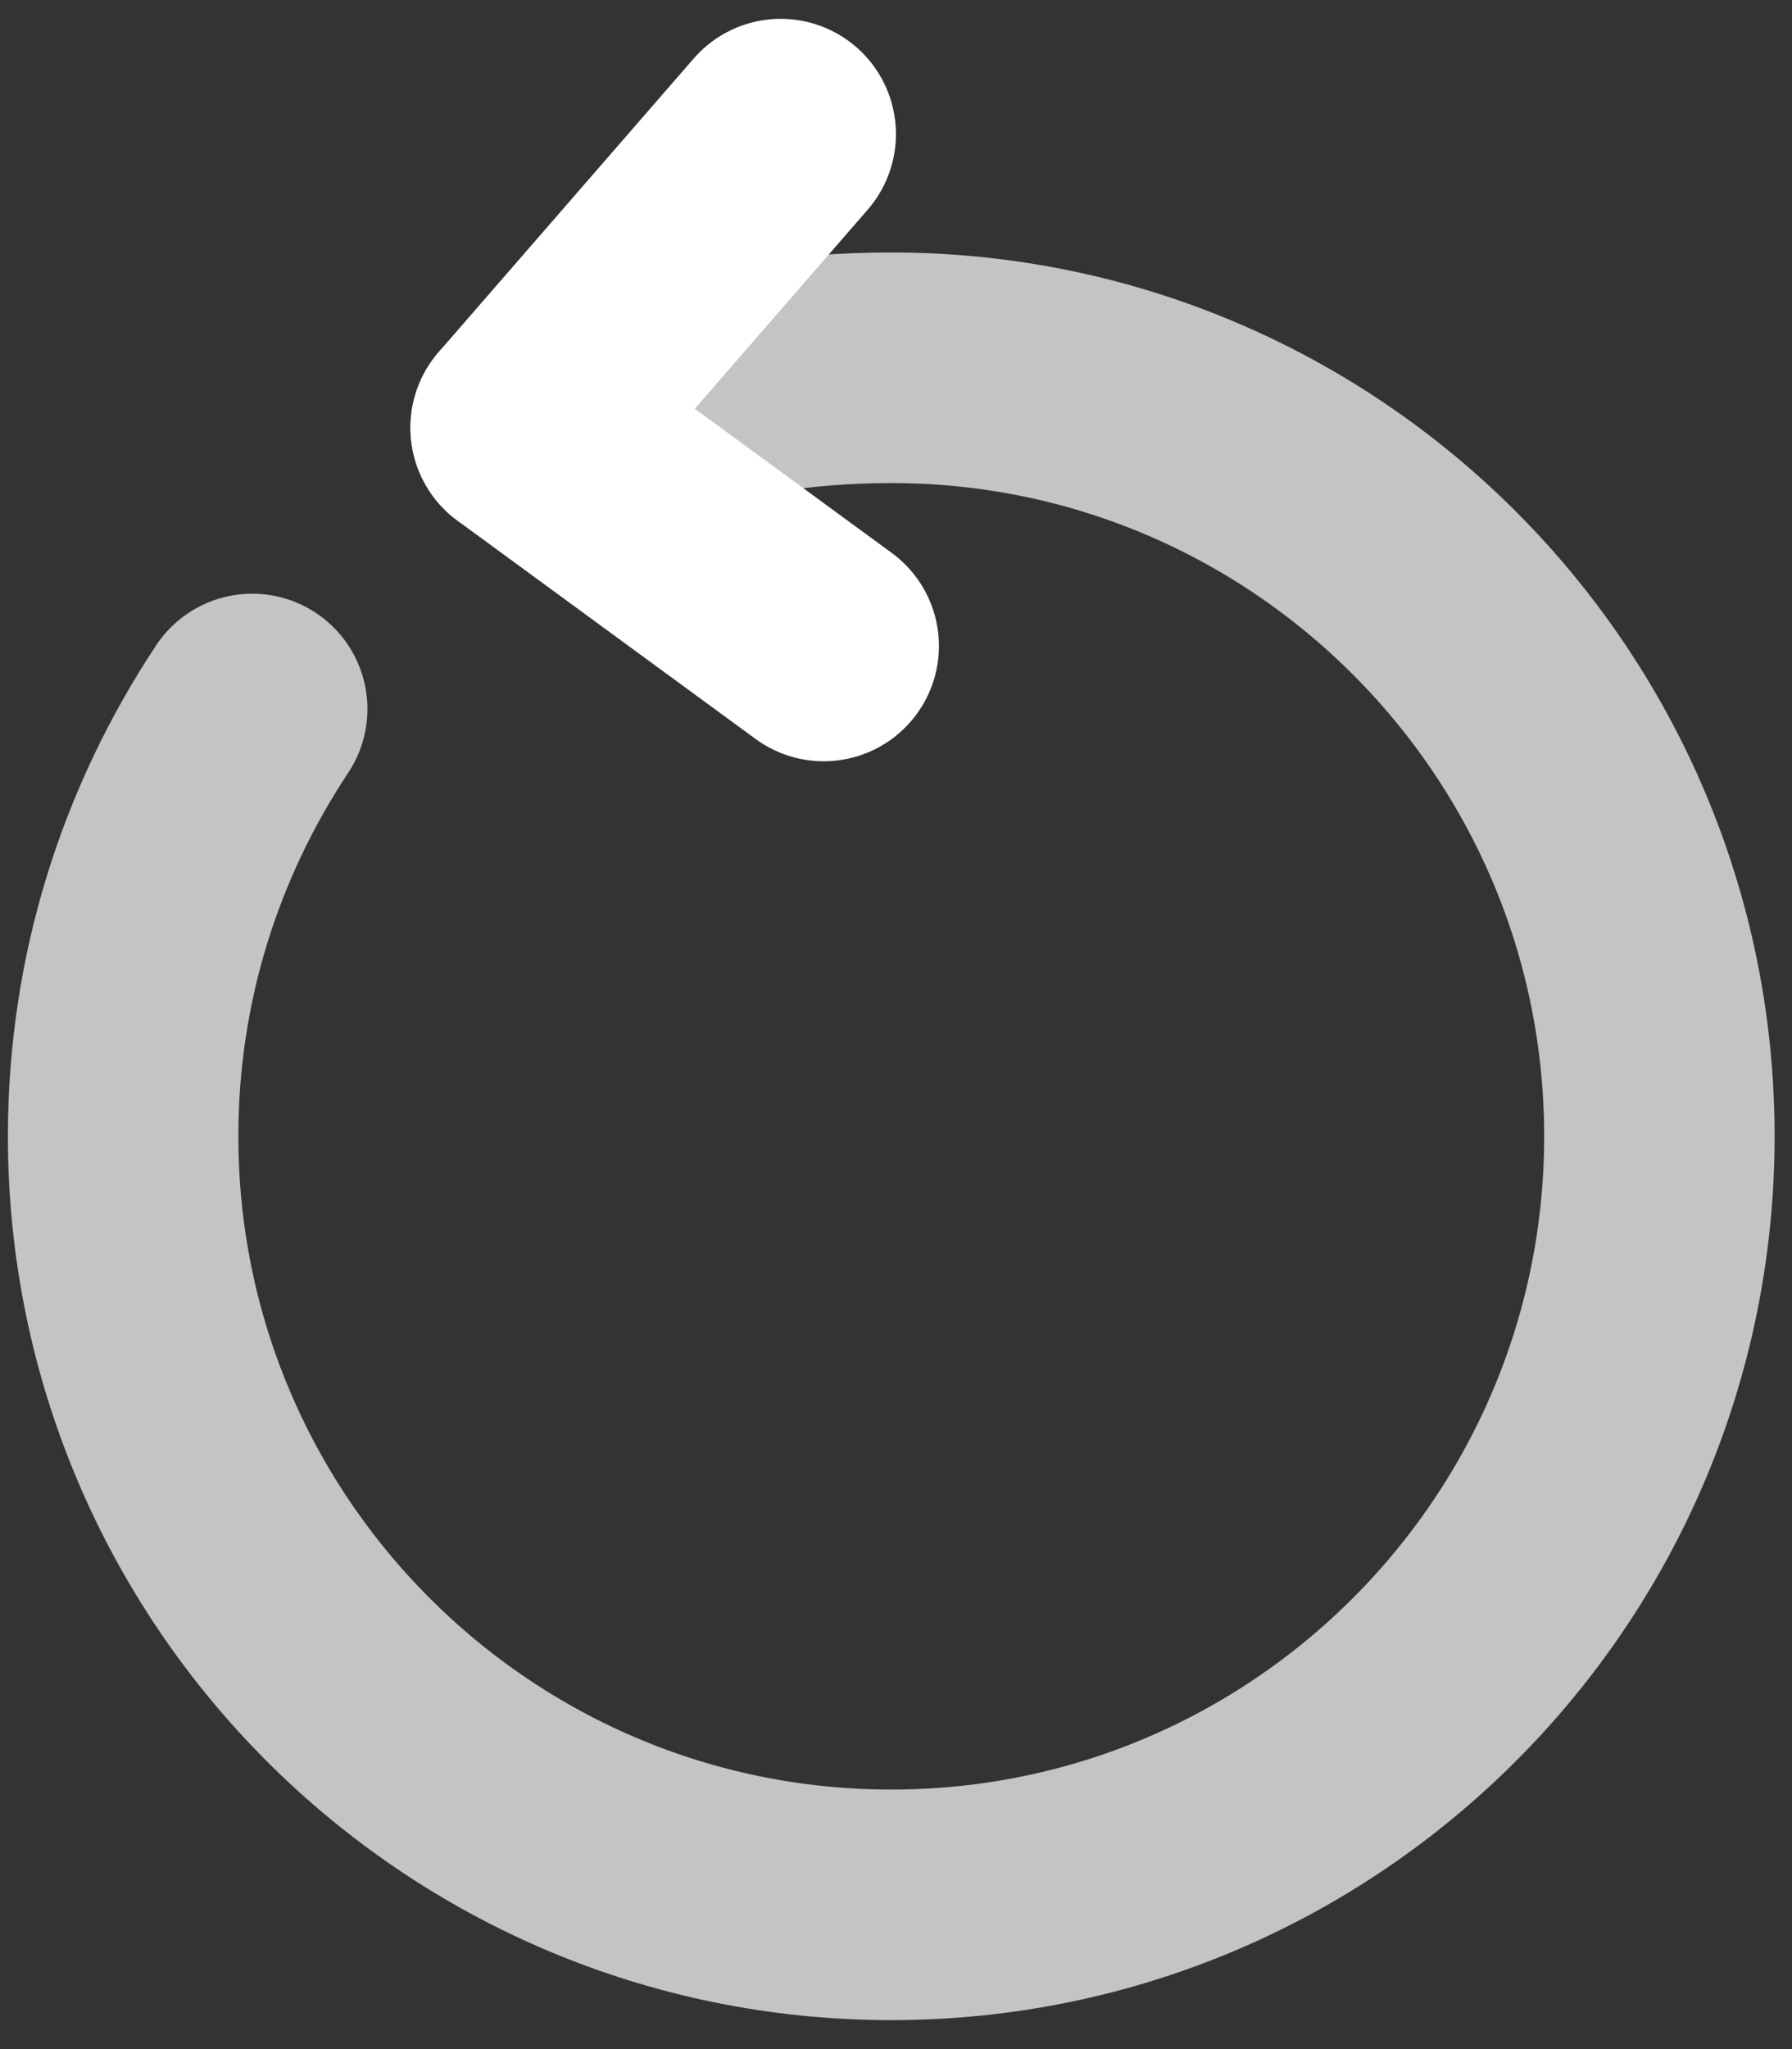 <svg width="35" height="40" viewBox="0 0 35 40" fill="none" xmlns="http://www.w3.org/2000/svg">
<rect x="0" y="0" width="35" height="40" fill="#333333" stroke="none"/>
<g id="Group">
<path id="Vector" d="M12.397 7.929C13.897 7.479 15.547 7.179 17.408 7.179C25.689 7.179 32.41 13.9 32.41 22.181C32.41 30.463 25.689 37.184 17.408 37.184C9.126 37.184 2.405 30.463 2.405 22.181C2.405 19.091 3.335 16.24 4.926 13.84" stroke="#C4C4C4" stroke-width="4.501" stroke-linecap="round" stroke-linejoin="round"/>
<path id="Vector_2" d="M10.267 8.349L15.248 2.618" stroke="white" stroke-width="4.501" stroke-linecap="round" stroke-linejoin="round"/>
<path id="Vector_3" d="M10.267 8.35L16.088 12.61" stroke="white" stroke-width="4.501" stroke-linecap="round" stroke-linejoin="round"/>
</g>
</svg>
